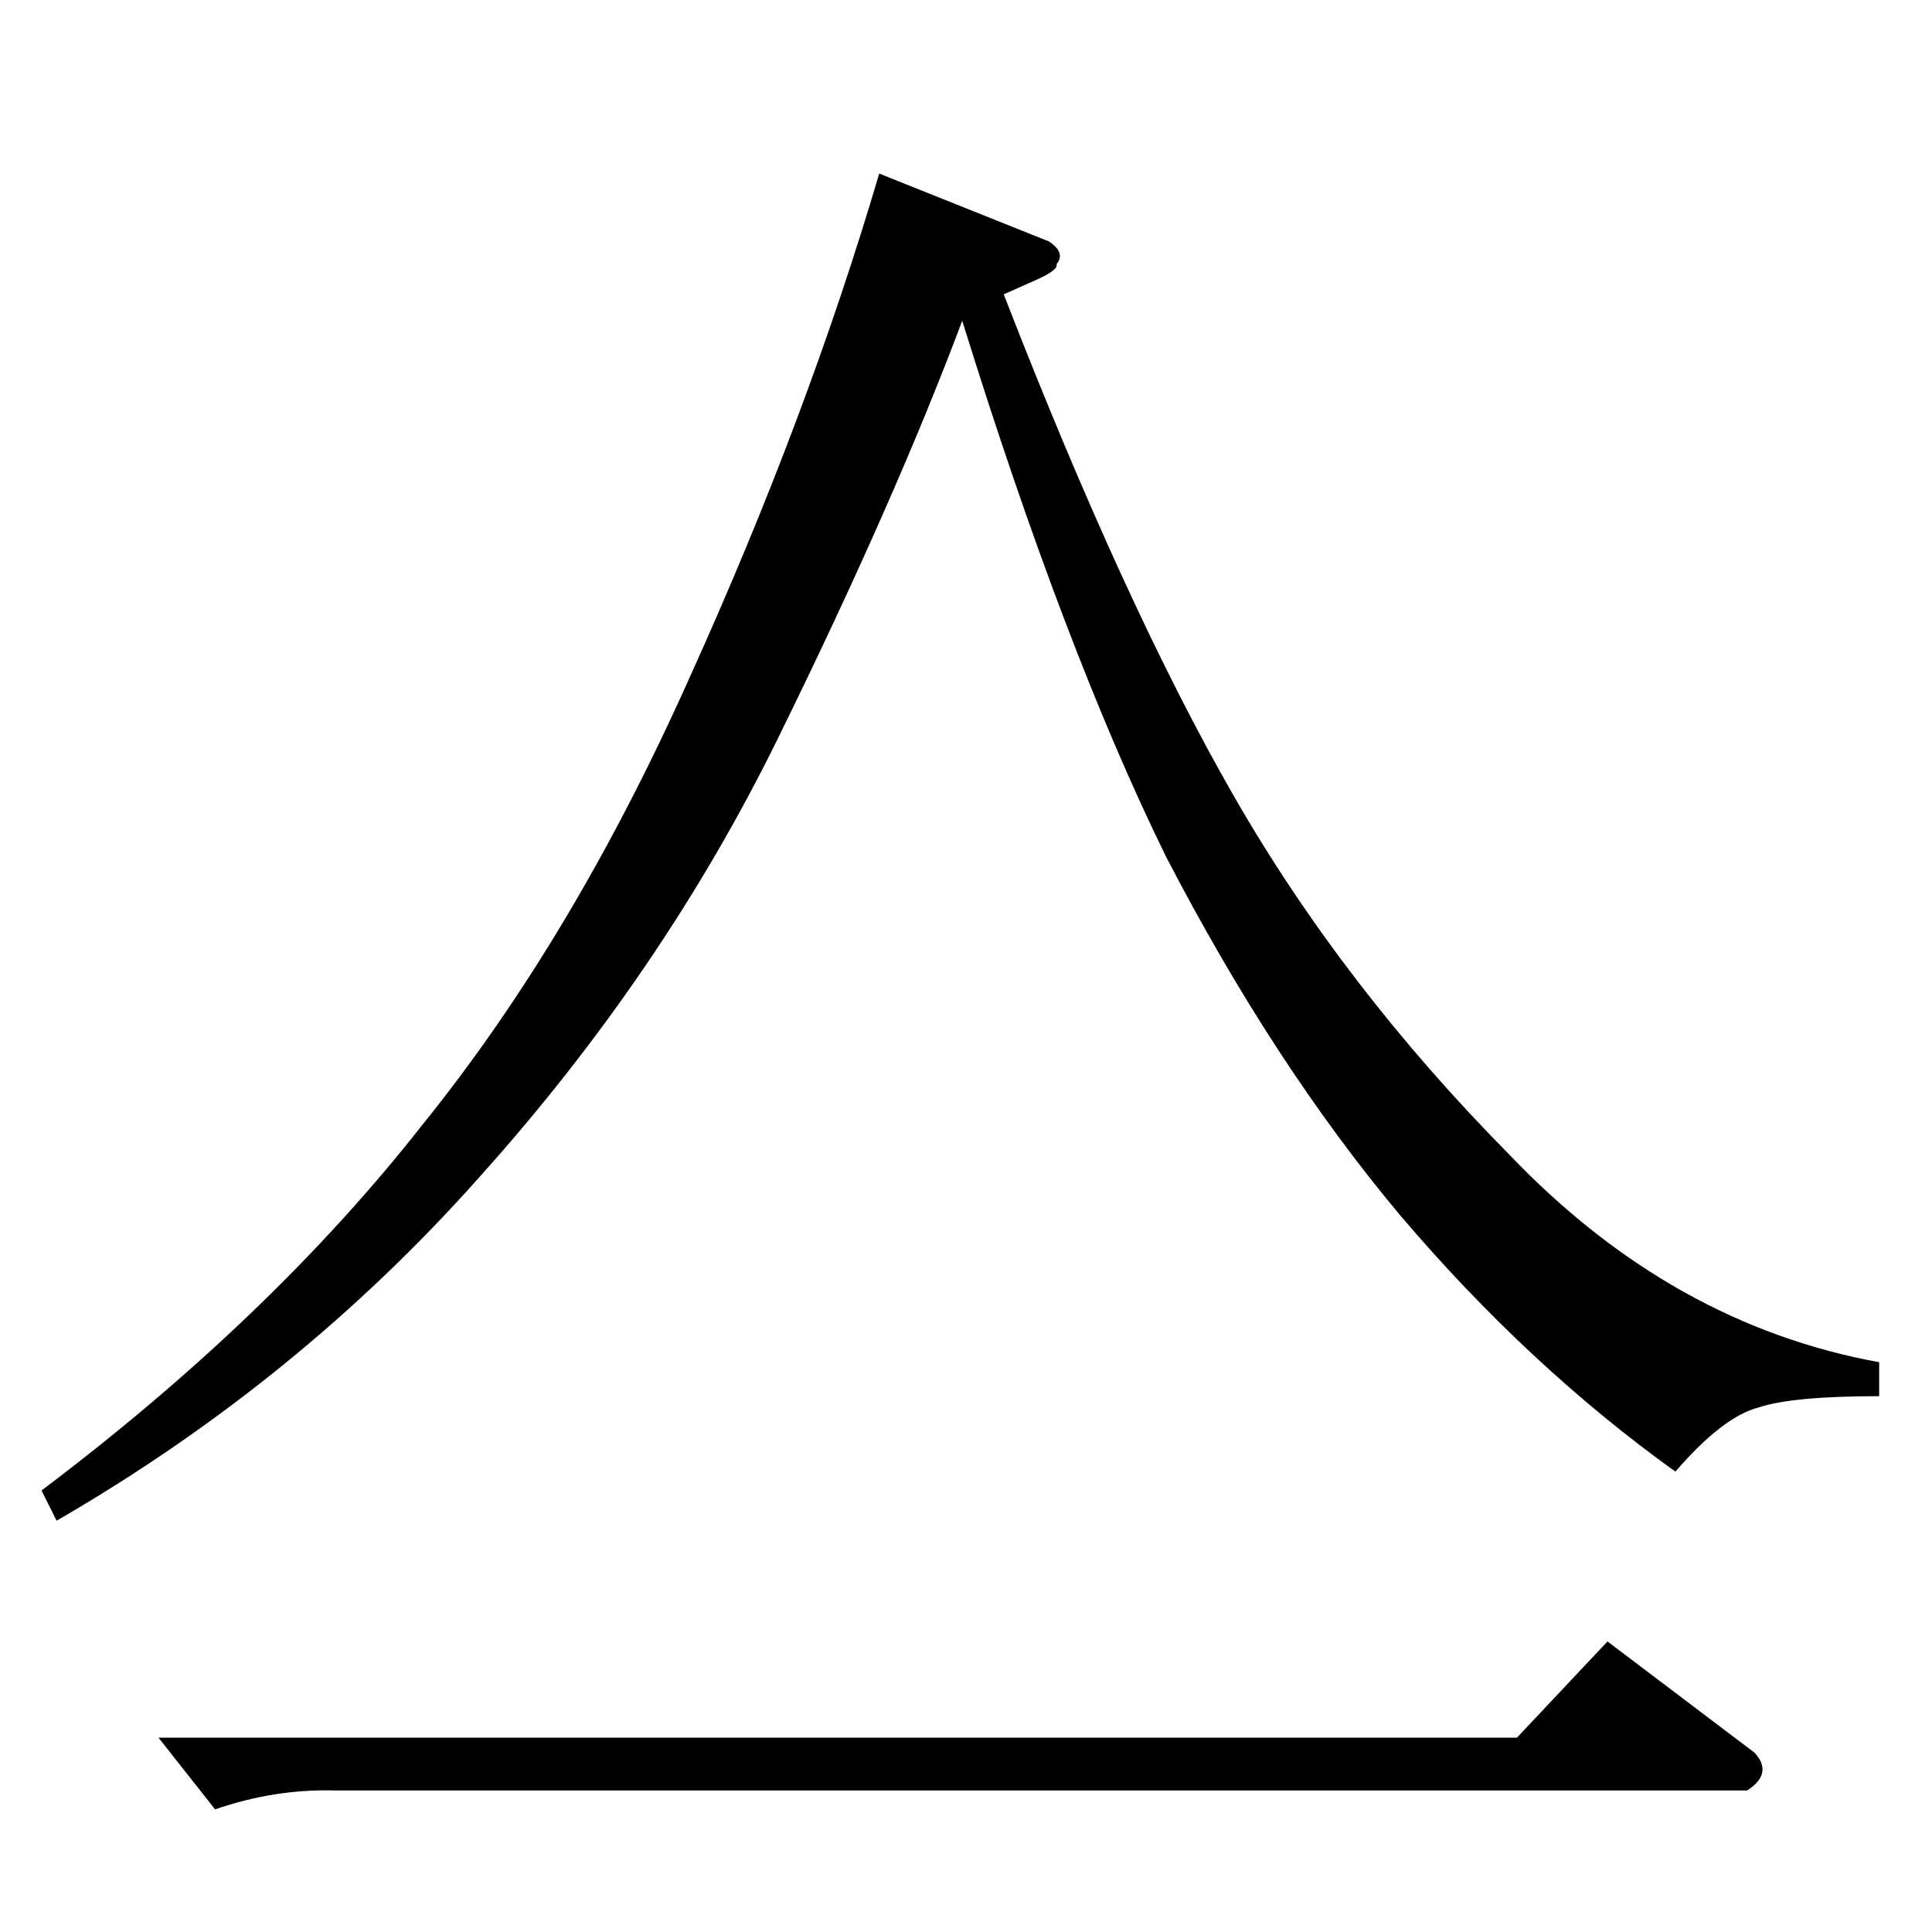 <?xml version="1.0" standalone="no"?>
<!DOCTYPE svg PUBLIC "-//W3C//DTD SVG 1.1//EN" "http://www.w3.org/Graphics/SVG/1.1/DTD/svg11.dtd" >
<svg xmlns="http://www.w3.org/2000/svg" xmlns:xlink="http://www.w3.org/1999/xlink" version="1.1" viewBox="0 -205 1024 1024">
  <g transform="matrix(1 0 0 -1 0 819)">
   <path fill="currentColor"
d="M84 103h720l48 51l78 -59q10 -11 -4 -20h-748q-32 1 -64 -10l-30 38v0v0zM556 896q9 -6 4 -12q1 -3 -10 -8l-18 -8q64 -165 122 -266t146 -190q86 -90 196 -110v-18q-46 0 -64 -6q-19 -5 -44 -34q-78 56 -146 136q-67 80 -124 190q-54 110 -108 284q-36 -96 -98 -222
q-61 -124 -158 -232q-96 -108 -224 -182l-8 16q122 92 202 194q80 99 142 238q62 137 100 266l90 -36v0v0z" />
  </g>

</svg>
